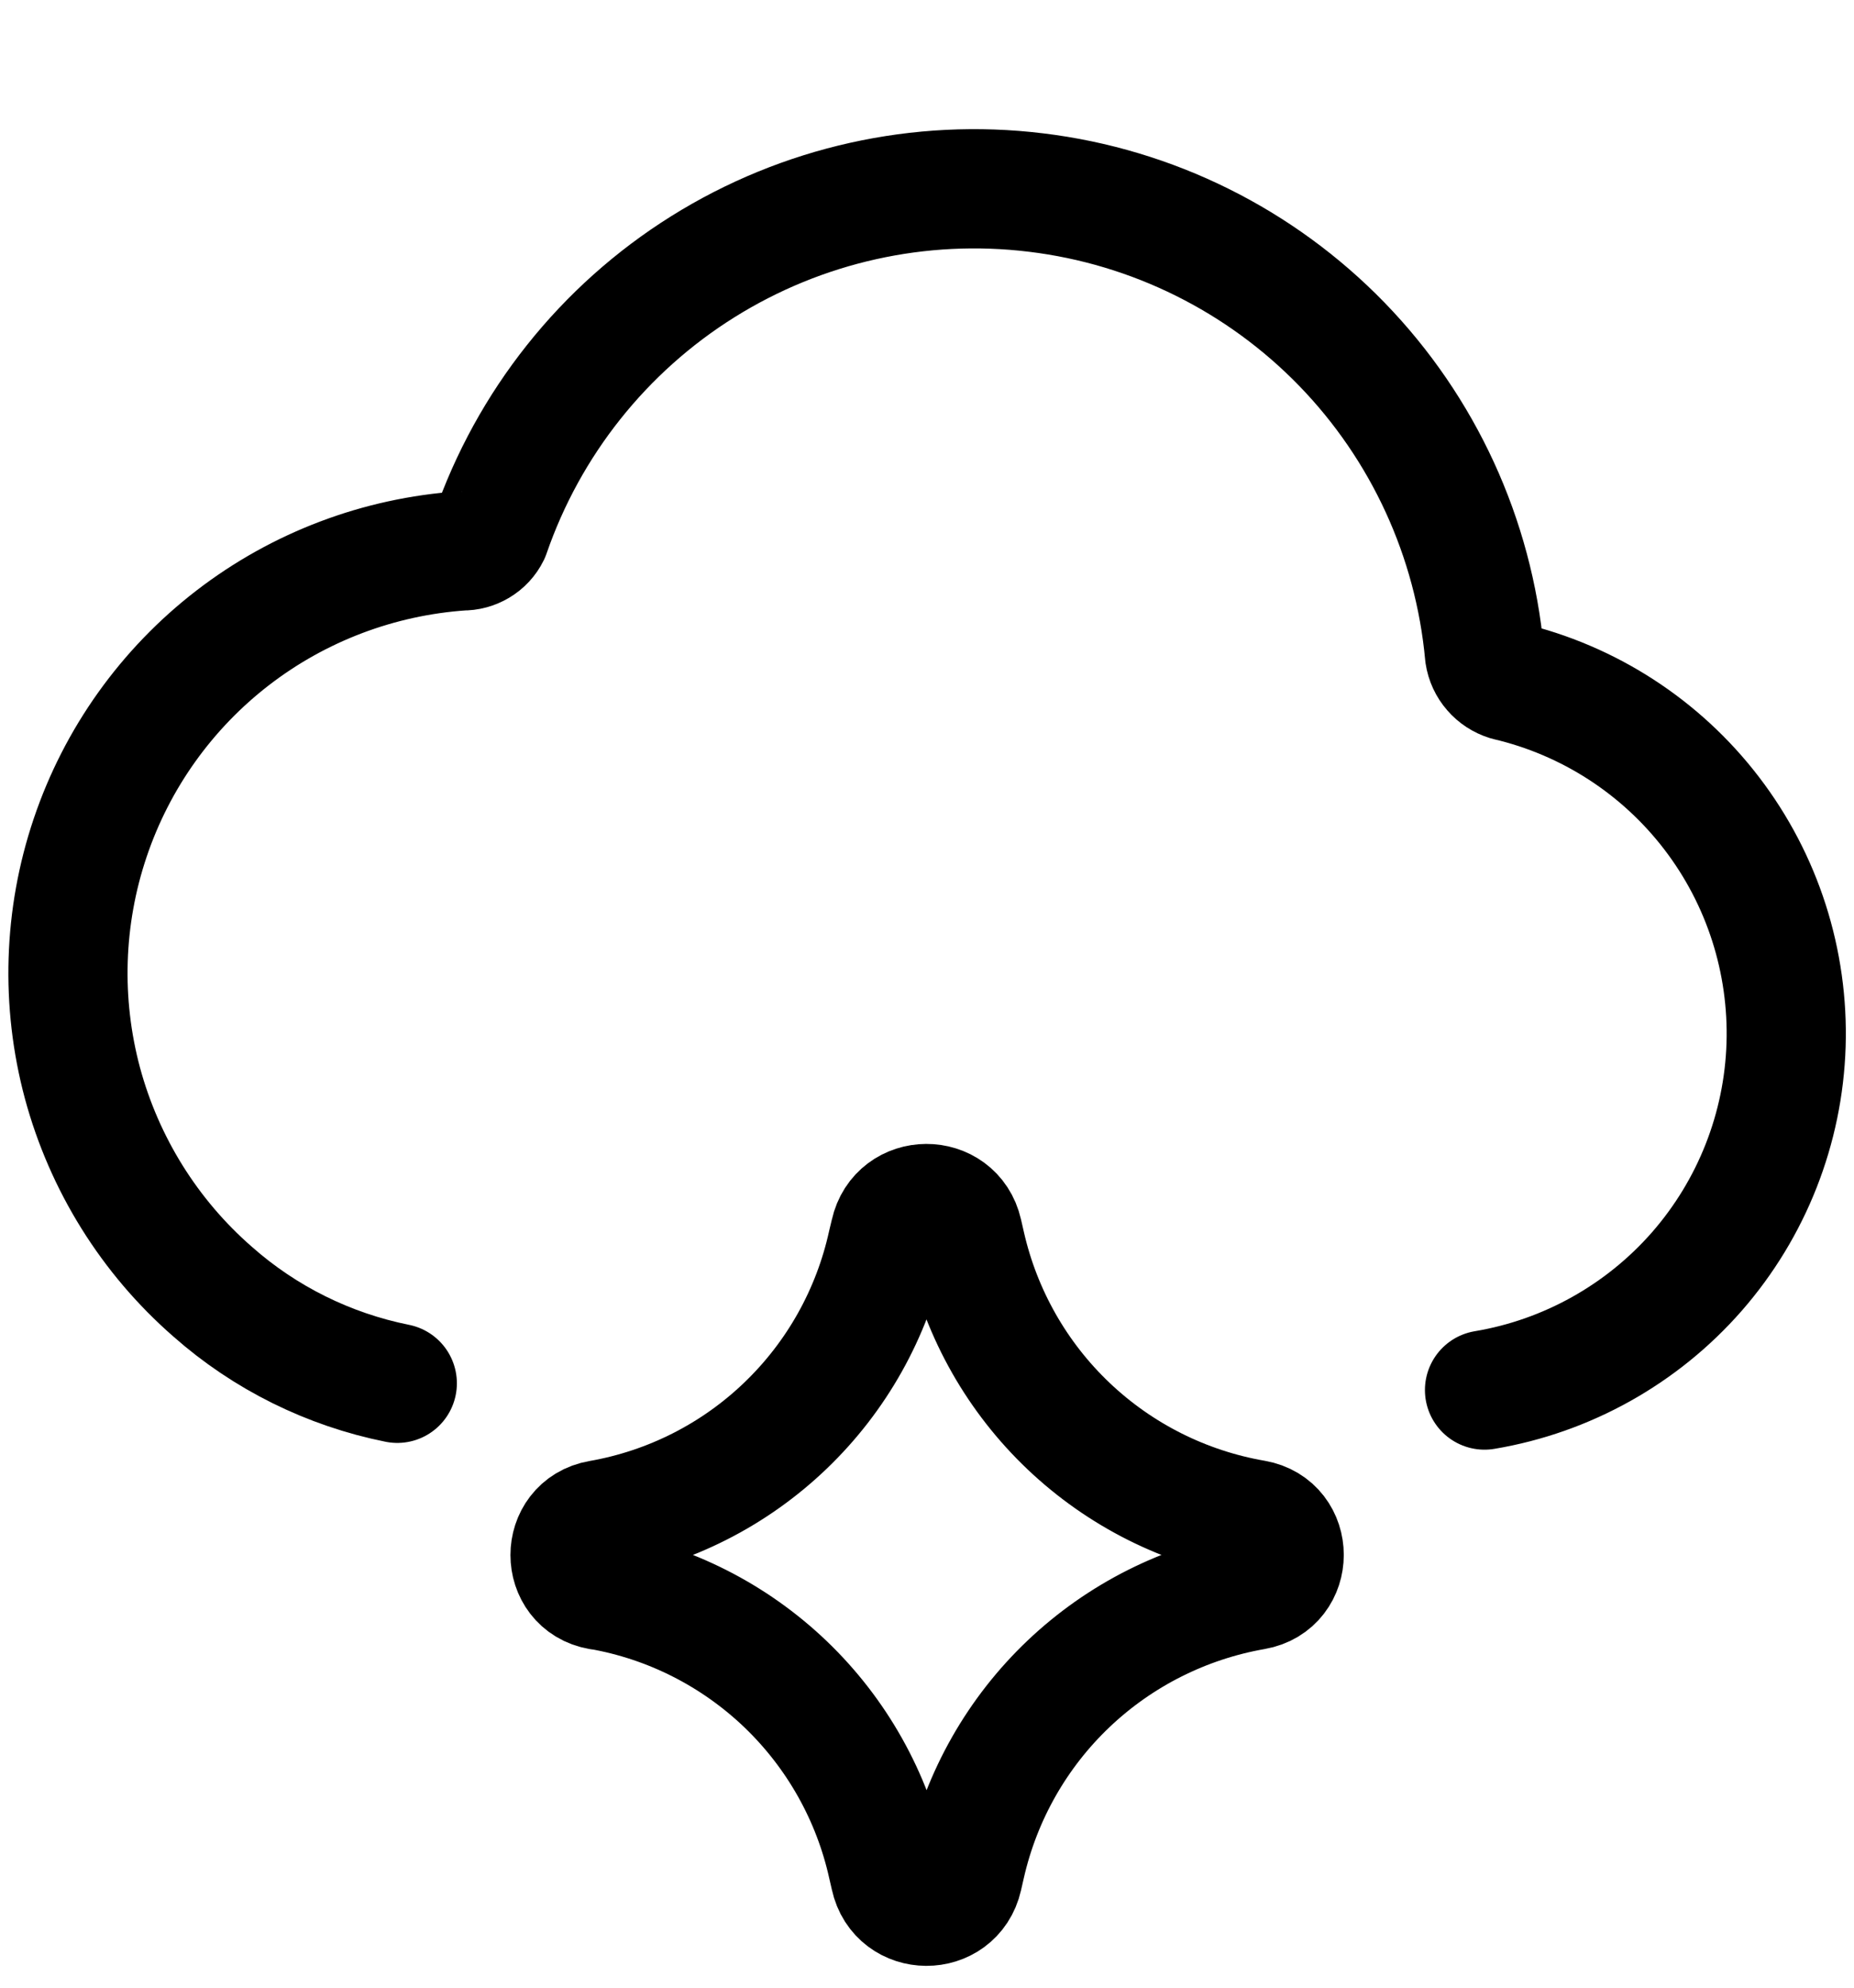 <svg width="14" height="15" viewBox="0 0 14 15" fill="none" xmlns="http://www.w3.org/2000/svg">
<path d="M3 10.439C2.482 10.335 2.001 10.097 1.605 9.747C1.129 9.332 0.788 8.784 0.623 8.175C0.459 7.565 0.479 6.92 0.681 6.322C0.883 5.723 1.258 5.198 1.758 4.813C2.258 4.428 2.862 4.2 3.492 4.157C3.535 4.158 3.578 4.146 3.615 4.124C3.652 4.102 3.683 4.069 3.702 4.03C3.991 3.194 4.557 2.482 5.307 2.013C6.057 1.544 6.945 1.346 7.823 1.453C8.702 1.559 9.517 1.964 10.133 2.598C10.749 3.233 11.129 4.059 11.21 4.94C11.217 4.986 11.237 5.03 11.268 5.065C11.298 5.1 11.338 5.126 11.383 5.14C11.997 5.284 12.542 5.637 12.925 6.137C13.309 6.638 13.507 7.256 13.487 7.886C13.467 8.516 13.229 9.12 12.814 9.595C12.399 10.069 11.832 10.386 11.21 10.49" stroke="black" stroke-width="0.9" stroke-linecap="round" stroke-linejoin="round"/>
<path d="M4.528 12.001C4.23 11.949 4.23 11.521 4.528 11.469C5.056 11.377 5.544 11.13 5.931 10.759C6.317 10.389 6.585 9.912 6.7 9.388L6.72 9.305C6.785 9.01 7.204 9.008 7.271 9.302L7.293 9.398C7.412 9.92 7.682 10.395 8.07 10.763C8.458 11.131 8.946 11.376 9.473 11.467C9.772 11.519 9.772 11.949 9.473 12.001C8.946 12.093 8.458 12.338 8.07 12.706C7.682 13.074 7.412 13.549 7.293 14.07L7.271 14.166C7.204 14.46 6.785 14.458 6.721 14.163L6.702 14.081C6.587 13.558 6.319 13.081 5.932 12.71C5.545 12.34 5.057 12.092 4.529 12L4.528 12.001Z" stroke="black" stroke-width="0.9" stroke-linecap="round" stroke-linejoin="round"/>
</svg>
